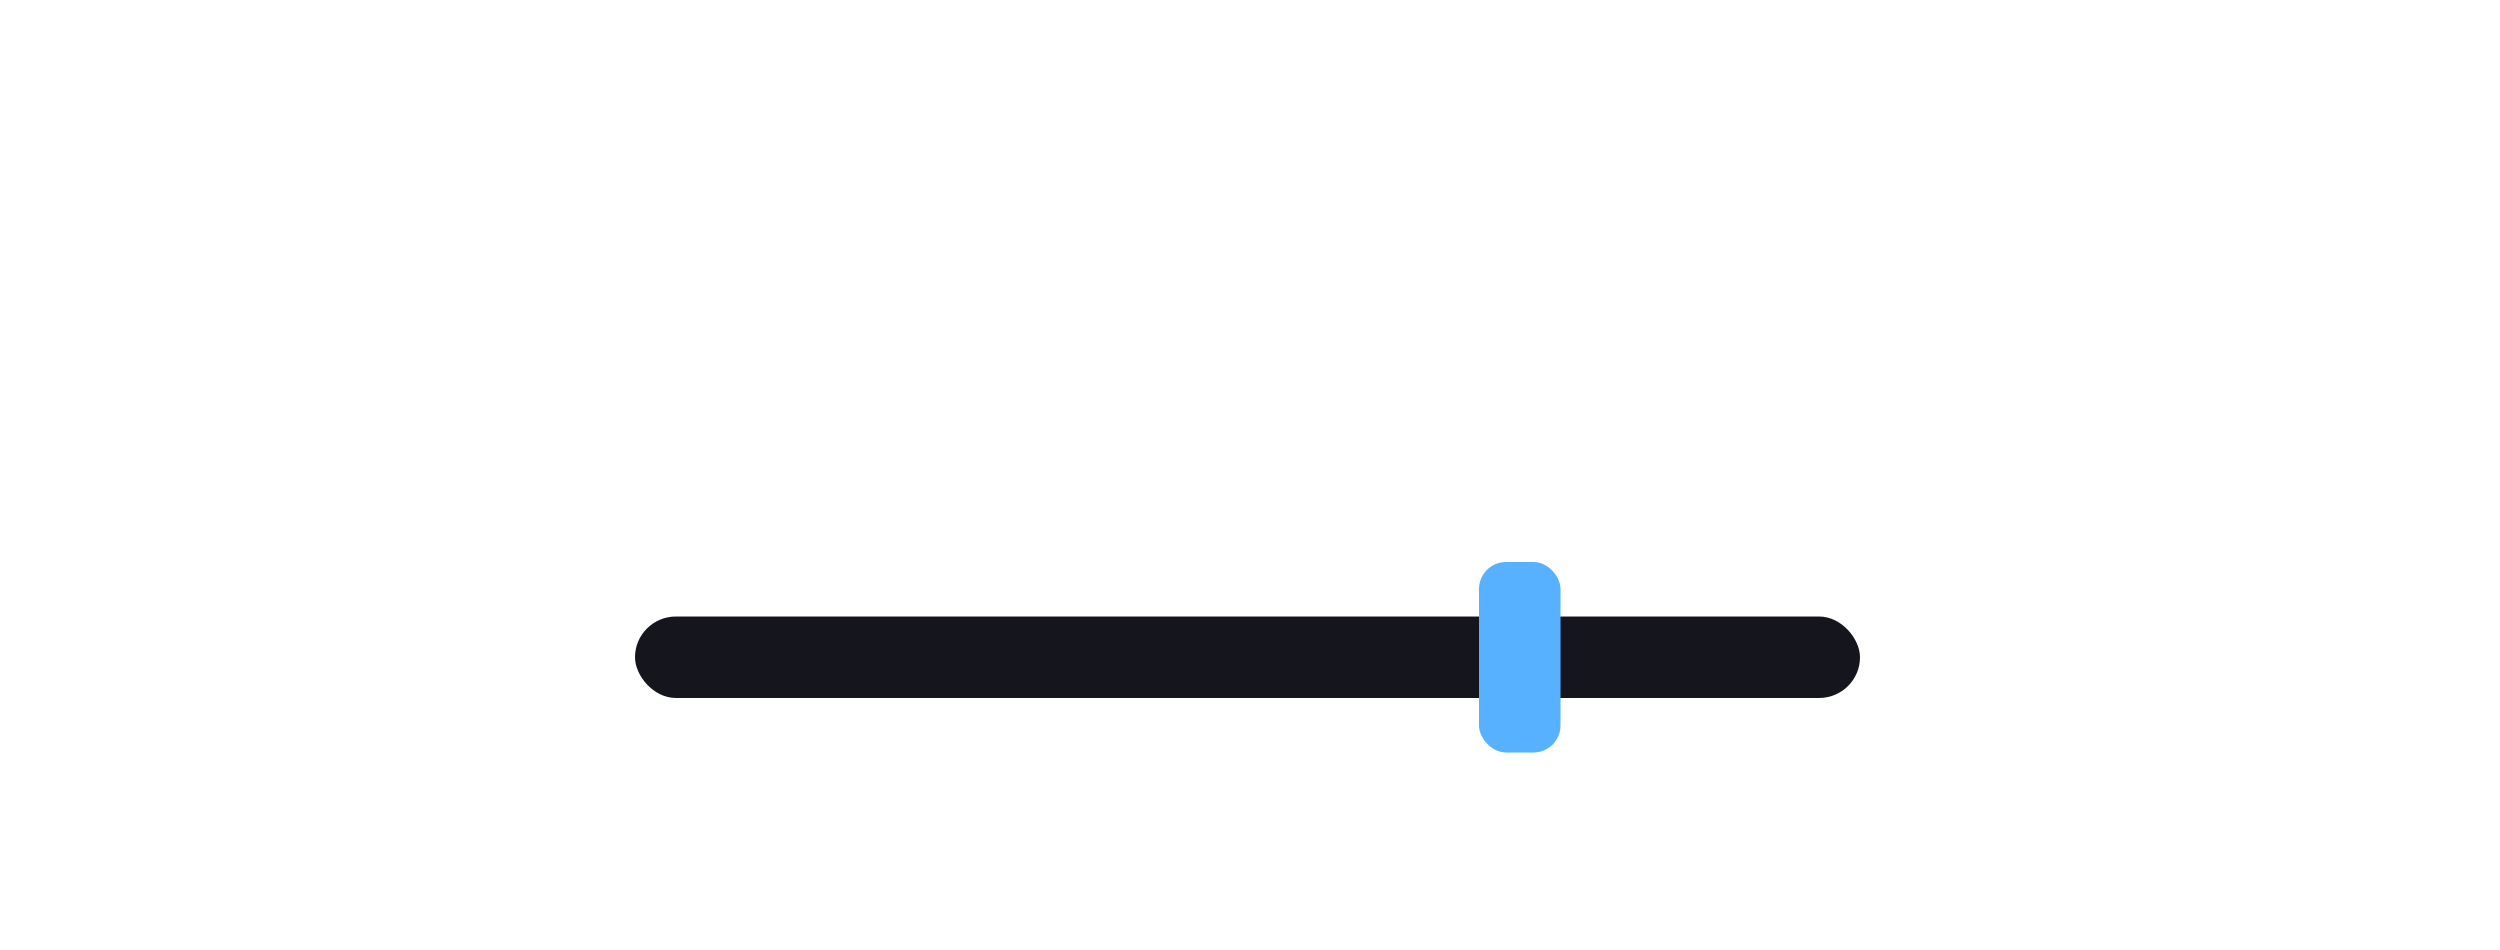 <svg xmlns="http://www.w3.org/2000/svg" fill="currentColor" viewBox="0 0 500 190">
	<g id="gooey-logo-gooey-logo-slider-orbs" class="gooey-logo-slider-orbs" clip-path="url(#clip0_454_35)">
		<ellipse
			id="gooey-logo-orb2"
			cx="14"
			cy="13.2"
			fill="url(#paint0_linear_454_35)"
			class="orb2"
			rx="14"
			ry="13.2"
			transform="matrix(.949 -.315 .356 .934 229.4 89.3)"
		/>
		<path
			id="gooey-logo-text"
			fill="#fff"
			d="M55 144.2a48 48 0 0 1-21.5-5c-2.7-1.6-5-3.2-6.6-5-1.6-1.7-2.4-3.3-2.4-4.8 0-1.2.2-2.2.5-3l1.6-2.2c1.1-1.2 2-2 2.8-2.5a5 5 0 0 1 2.8-.7c1.1 0 2.3.5 3.4 1.4a48 48 0 0 0 4.2 3.3 26.5 26.5 0 0 0 15.7 5 30 30 0 0 0 10.3-1.8 22 22 0 0 0 12.8-13.8 33 33 0 0 0 1.8-11.2l-.3-72.4c0-2.2.7-3.8 1.9-4.7 1.3-1 3.2-1.4 6-1.4 2.1 0 3.7.3 4.6 1 1 .6 1.7 1.5 2 2.6.3 1 .5 2.4.5 4v72.2c0 6.1-1 11.6-3 16.3a34.3 34.3 0 0 1-21 20 47.3 47.3 0 0 1-16.1 2.7Zm-.5-36a40 40 0 0 1-15.5-3 39.8 39.8 0 0 1-20.6-21.8A46 46 0 0 1 15.6 67a40.8 40.8 0 0 1 11-29.4 38.1 38.1 0 0 1 41.6-8.7c4.2 2 7.7 4.8 10.7 8.5a36 36 0 0 1 6.7 12.9c1.6 5 2.3 10.6 2.3 16.7a54 54 0 0 1-4 21.8c-2.7 6.1-6.5 11-11.5 14.3-5 3.3-11 5-18 5Zm.8-14.4a23.3 23.3 0 0 0 21.5-13A29 29 0 0 0 80 66.7c0-5.3-1.1-9.9-3.3-13.8A24.4 24.4 0 0 0 55 40.2a22.8 22.8 0 0 0-21.4 12.7c-2 4-3 8.6-3 14 0 5.3 1 10 3.1 14s5 7.1 8.7 9.5c3.8 2.3 8 3.4 13 3.4Zm99.6 17.3c-5.7 0-11.1-1.1-16.4-3.3A43.8 43.8 0 0 1 115.2 85c-2.3-5.3-3.5-11-3.5-17.1a41.7 41.7 0 0 1 12.6-30.5 43.4 43.4 0 0 1 30.3-12.7c8 0 15.2 1.9 21.6 5.7a41.8 41.8 0 0 1 21.2 37.3A43.7 43.7 0 0 1 184.5 99a42 42 0 0 1-29.6 12.2Zm-.3-15.2c4.8 0 9.4-1.2 13.6-3.6A28 28 0 0 0 182 67.5c0-5.4-1.2-10.2-3.7-14.4a24.6 24.6 0 0 0-9.7-9.8 29 29 0 0 0-14.3-3.5 27.1 27.1 0 0 0-27.5 28 27.8 27.8 0 0 0 13.9 24.7c4.3 2.3 8.9 3.4 13.8 3.4Zm97.8 15.2c-5.7 0-11.1-1.1-16.4-3.3A43.8 43.8 0 0 1 212.7 85c-2.3-5.3-3.5-11-3.5-17.1a41.7 41.7 0 0 1 12.6-30.5A43.4 43.4 0 0 1 252 24.7c8 0 15.2 1.9 21.6 5.7a41.8 41.8 0 0 1 21.2 37.3A43.7 43.7 0 0 1 282 99a42 42 0 0 1-29.6 12.2Zm-.3-15.2c4.8 0 9.4-1.2 13.6-3.6a28 28 0 0 0 13.9-24.8c0-5.4-1.2-10.2-3.7-14.4a24.6 24.6 0 0 0-9.7-9.8 29 29 0 0 0-14.3-3.5 27.1 27.1 0 0 0-27.5 28 27.8 27.8 0 0 0 13.9 24.7c4.3 2.3 8.9 3.4 13.8 3.4Zm99.4 15c-7 0-13.2-1.1-18.7-3.5A42.2 42.2 0 0 1 319 98a43 43 0 0 1-8.5-14 47.4 47.4 0 0 1 2.6-38.2 40 40 0 0 1 15.3-14.9 45.5 45.5 0 0 1 22.7-5.5 40.6 40.6 0 0 1 27.3 9.9c3.3 3 5.8 6.4 7.5 10.1a26 26 0 0 1 2.6 11.2c0 5.9-1.4 10-4.2 12.5a15.5 15.5 0 0 1-10.2 3.5h-50.4c-.1 5.1 1.2 9.5 4 13.2a30.7 30.7 0 0 0 24.1 11.4 57.4 57.4 0 0 0 14.4-2 47 47 0 0 0 7.9-3.4c1-.6 2-1 3-1.3 1-.2 2 0 2.9.4a4 4 0 0 1 2.4 2.2c.7 1 1.2 1.8 1.4 2.7.2.8.4 1.6.4 2.6 0 1.6-1.4 3.4-4.2 5.4a38 38 0 0 1-11.7 5 61 61 0 0 1-16.7 2.1Zm-27.9-48.6h43.7c2.2 0 3.9-.3 5-.9 1-.5 1.7-2.1 1.7-4.7 0-3.2-1-6.1-3-8.7a21 21 0 0 0-8.2-6.4 31.8 31.8 0 0 0-25.8.7c-4.2 2-7.5 4.7-10 8.2a19.2 19.2 0 0 0-3.4 11.8Zm95.6 81.5c-2.8-1.1-4.4-2.4-4.9-4-.4-1.5 0-3.6 1.3-6.2l46.1-103.7c1.3-2.7 2.6-4.3 4-4.9 1.5-.7 3.6-.4 6.3.7 2.8 1.3 4.4 2.7 4.7 4.2.5 1.5.1 3.5-1 6.1L429 140.2c-1.1 2.7-2.4 4.2-3.8 4.7s-3.4.1-6-1ZM436.5 99l-40-61.5c-1.4-2.3-2-4.2-1.7-5.8.4-1.6 1.7-3.2 4-4.7 2.6-1.6 4.6-2.2 6.1-1.7 1.7.3 3.3 1.7 5 4l33.7 53.1-7.1 16.6Z"
			class="text"
		/>
		<ellipse
			id="gooey-logo-orb1"
			cx="8.9"
			cy="8.4"
			fill="url(#paint1_linear_454_35)"
			class="orb1"
			rx="8.9"
			ry="8.4"
			transform="matrix(.949 -.315 .356 .934 86.1 103)"
		/>
		<ellipse
			id="gooey-logo-orb4"
			cx="10.3"
			cy="9.7"
			fill="url(#paint2_linear_454_35)"
			class="orb4"
			rx="10.3"
			ry="9.7"
			transform="matrix(.949 -.315 .356 .934 461.3 46.4)"
		/>
		<ellipse
			id="gooey-logo-orb3"
			cx="8.9"
			cy="8.4"
			fill="url(#paint3_linear_454_35)"
			class="orb3"
			rx="8.9"
			ry="8.4"
			transform="matrix(.949 -.315 .356 .934 298.3 38.6)"
		/>
		<g id="gooey-logo-slider" class="slider">
			<rect
				id="gooey-logo-track"
				width="245"
				height="16.3"
				x="127"
				y="123.3"
				fill="#15161D"
				class="track"
				rx="8.2"
			/>
			<g id="gooey-logo-thumb" class="thumb" filter="url(#filter0_d_454_35)">
				<rect width="16.3" height="38.1" x="295.8" y="112.4" fill="#57B1FF" rx="5.4" />
			</g>
		</g>
	</g>
	<defs>
		<linearGradient
			id="gooey-logo-paint0_linear_454_35"
			x1="14"
			x2="14"
			y1="0"
			y2="26.4"
			class="paint0_linear_454"
			gradientUnits="userSpaceOnUse"
		>
			<stop stop-color="#1EFFE4" />
			<stop offset="1" stop-color="#004545" />
		</linearGradient>
		<linearGradient
			id="gooey-logo-paint1_linear_454_35"
			x1="8.9"
			x2="8.9"
			y1="0"
			y2="16.8"
			class="paint1_linear_454"
			gradientUnits="userSpaceOnUse"
		>
			<stop stop-color="#57B1FF" />
			<stop offset="1" stop-color="#2B2E6B" />
		</linearGradient>
		<linearGradient
			id="gooey-logo-paint2_linear_454_35"
			x1="10.3"
			x2="10.3"
			y1="0"
			y2="19.4"
			class="paint2_linear_454"
			gradientUnits="userSpaceOnUse"
		>
			<stop stop-color="#5486D1" />
			<stop offset="1" stop-color="#2B2E6B" />
		</linearGradient>
		<linearGradient
			id="gooey-logo-paint3_linear_454_35"
			x1="8.9"
			x2="8.9"
			y1="0"
			y2="16.8"
			class="paint3_linear_454"
			gradientUnits="userSpaceOnUse"
		>
			<stop stop-color="#0094FF" />
			<stop offset="1" stop-color="#2B5C6B" />
		</linearGradient>
		<clipPath id="gooey-logo-clip0_454_35" class="clip0_454">
			<path fill="#fff" d="M0 0h500v190H0z" />
		</clipPath>
		<filter
			id="gooey-logo-filter0_d_454_35"
			width="101.3"
			height="123.1"
			x="253.3"
			y="69.9"
			class="filter0_d_454"
			color-interpolation-filters="sRGB"
			filterUnits="userSpaceOnUse"
		>
			<feFlood flood-opacity="0" result="BackgroundImageFix" />
			<feColorMatrix in="SourceAlpha" result="hardAlpha" values="0 0 0 0 0 0 0 0 0 0 0 0 0 0 0 0 0 0 127 0" />
			<feOffset />
			<feGaussianBlur stdDeviation="21.2" />
			<feComposite in2="hardAlpha" operator="out" />
			<feColorMatrix values="0 0 0 0 0.035 0 0 0 0 0.541 0 0 0 0 0.894 0 0 0 1 0" />
			<feBlend in2="BackgroundImageFix" result="effect1_dropShadow_454_35" />
			<feBlend in="SourceGraphic" in2="effect1_dropShadow_454_35" result="shape" />
		</filter>
	</defs>
</svg>
